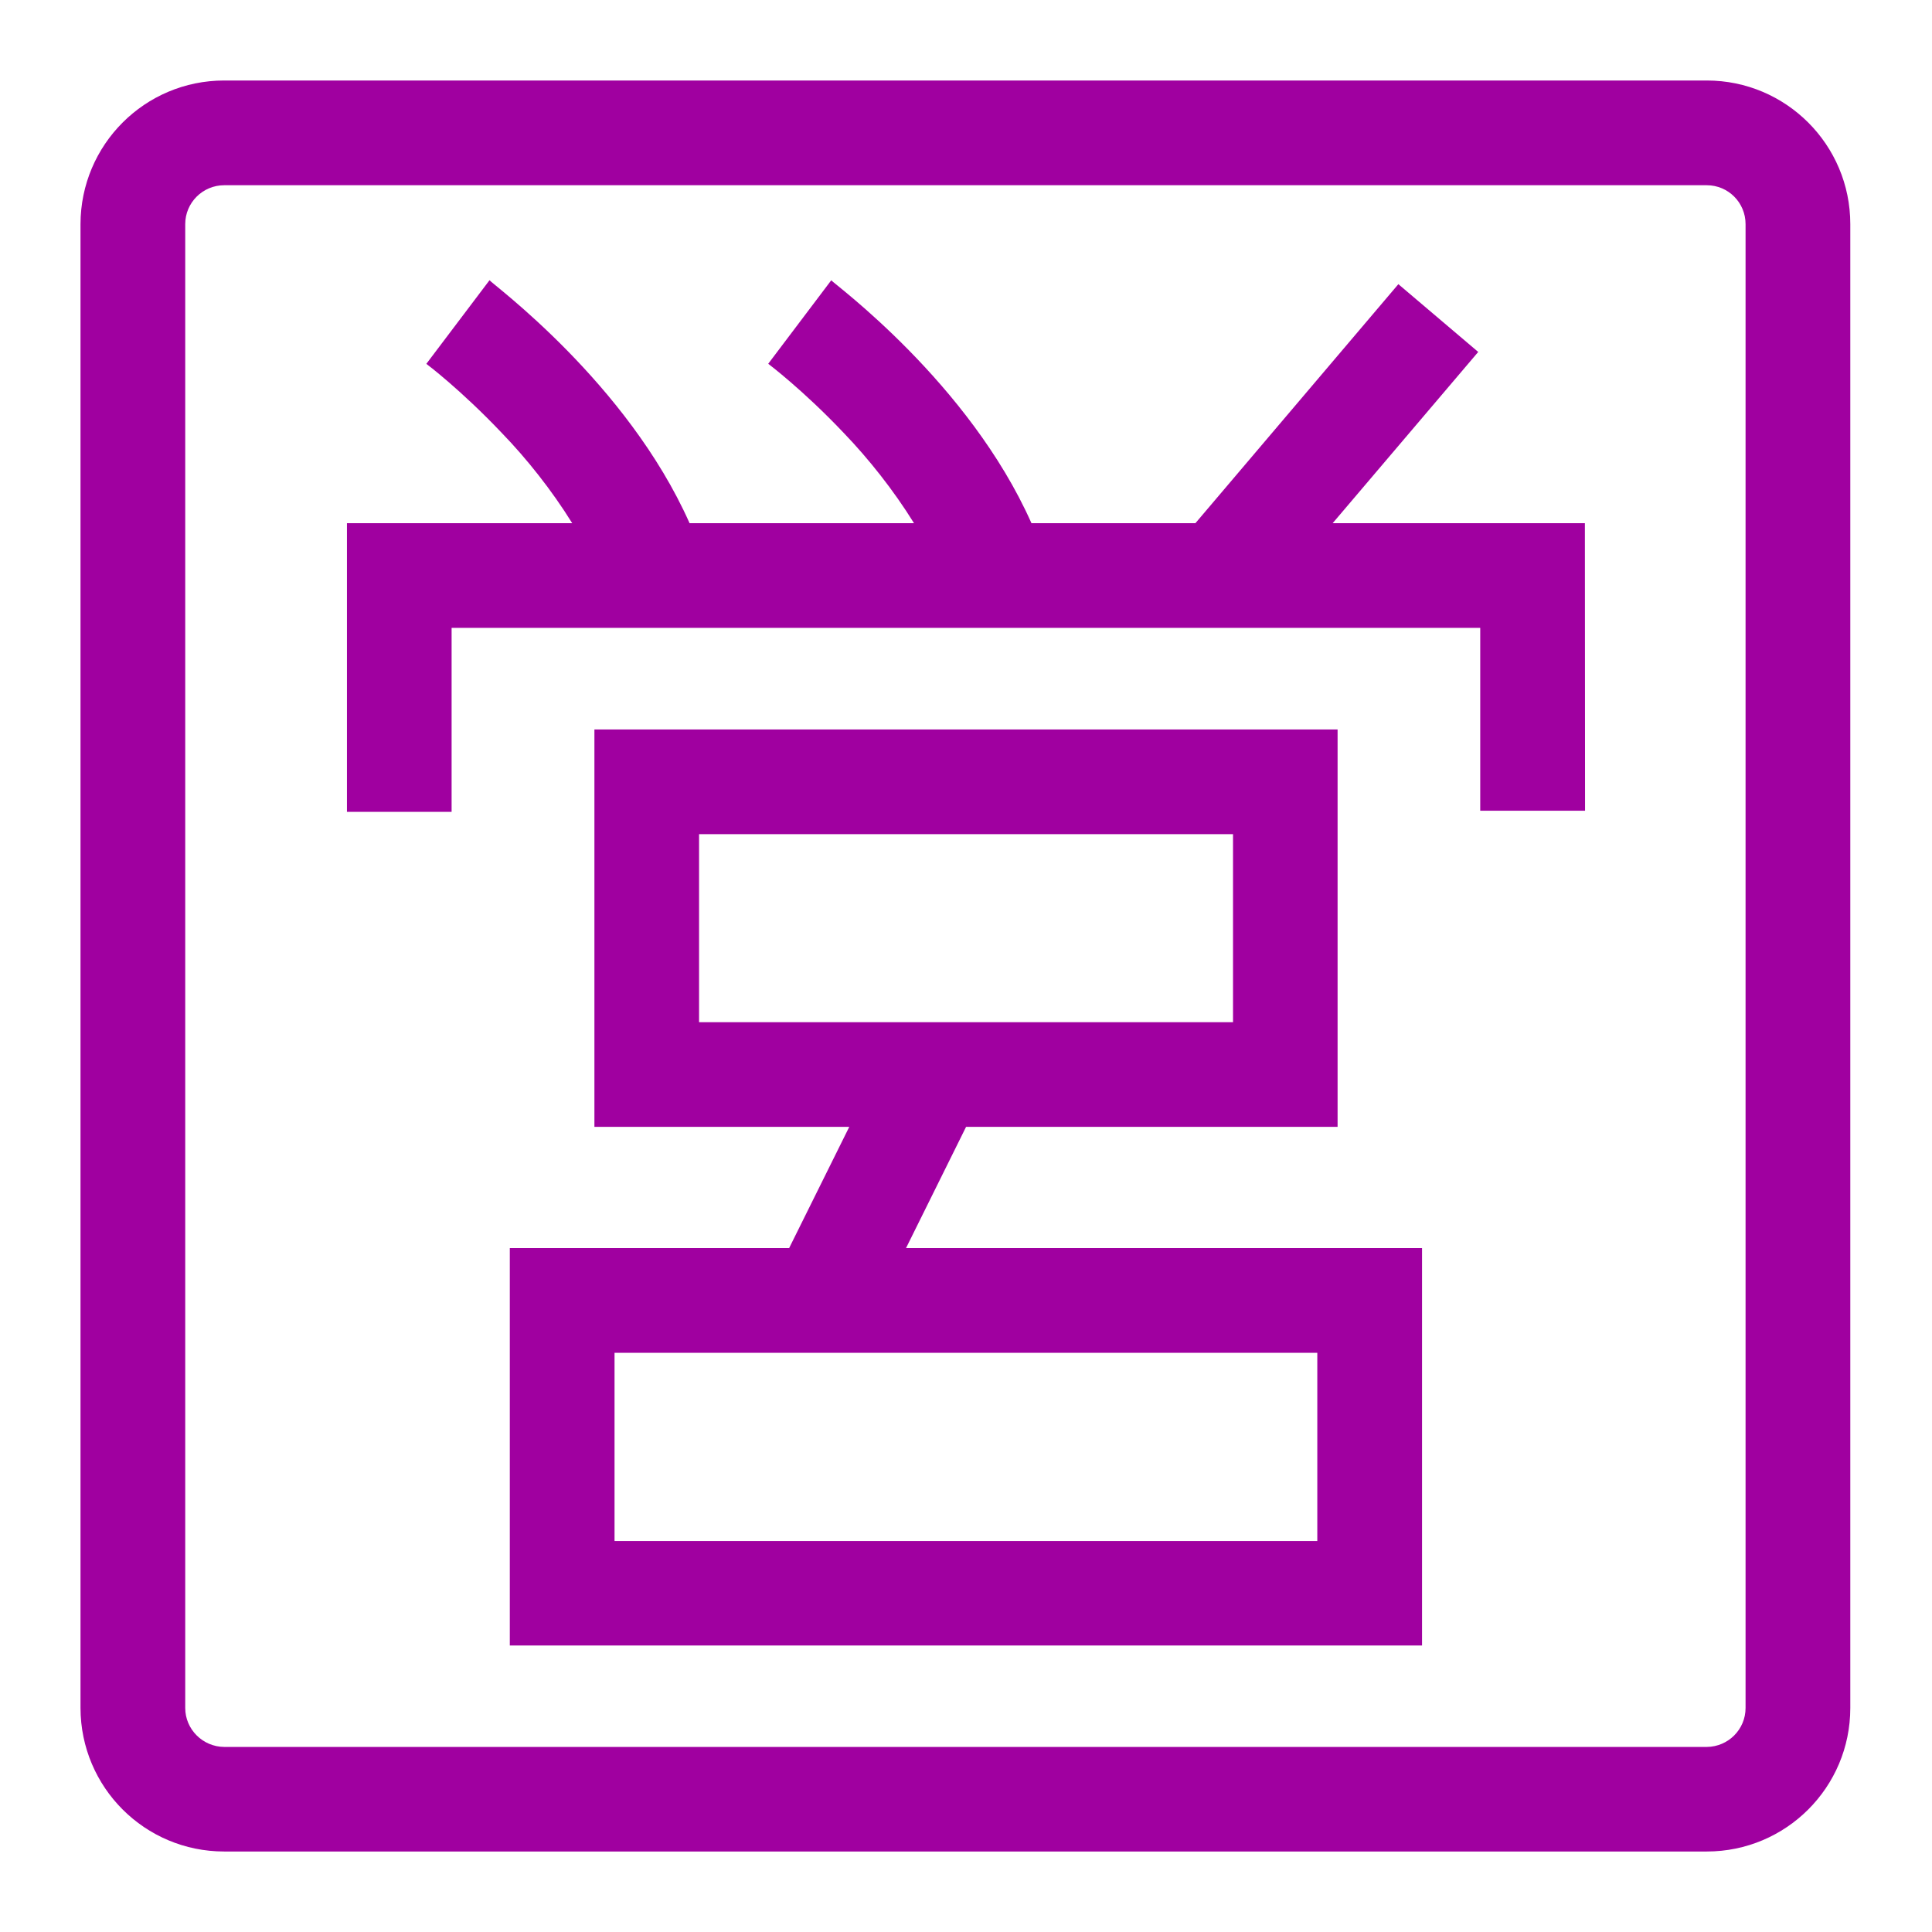 <svg viewBox="0 0 24 24" xmlns="http://www.w3.org/2000/svg">
  <path d="M21.202, 1c0.984, -0 1.783, 0.798 1.783, 1.784l-0, 18.433c-0, 0.986 -0.799, 1.783 -1.783, 1.783l-18.417, -0c-0.986, -0 -1.783, -0.797 -1.785, -1.783l-0, -18.433c0.002, -0.986 0.799, -1.784 1.785, -1.784l18.417, -0Zm-0, 1.301l-18.417, -0c-0.266, -0 -0.484, 0.216 -0.484, 0.483l-0, 18.433c-0, 0.266 0.218, 0.482 0.484, 0.484l18.417, -0c0.267, -0.002 0.482, -0.218 0.482, -0.484l-0, -18.433c-0, -0.267 -0.215, -0.483 -0.482, -0.483Zm-4.586, 6.761l0, 4.936l-4.615, 0l-0.746, 1.506l6.41, 0l0, 4.937l-11.332, 0l0, -4.937l3.47, 0l0.747, -1.506l-3.166, 0l0, -4.936l9.232, 0Zm-0.252, 10.081l0, -2.338l-8.73, 0l0, 2.338l8.73, 0Zm-1.047, -6.445l0, -2.336l-6.633, 0l-0, 2.336l6.633, 0Zm-8.209, -6.199c-0.254, -0.41 -0.567, -0.803 -0.873, -1.119c-0.506, -0.534 -0.937, -0.86 -0.939, -0.86l0.785, -1.039c0.028, 0.044 1.709, 1.271 2.485, 3.018l2.788, -0c-0.254, -0.41 -0.566, -0.802 -0.871, -1.119c-0.506, -0.535 -0.94, -0.861 -0.94, -0.861l0.783, -1.037c0.031, 0.042 1.71, 1.269 2.487, 3.017l2.037, -0l2.521, -2.969l0.992, 0.842l-1.808, 2.127l3.133, -0l0.002, 3.572l-1.302, -0l-0, -2.271l-12.778, -0l-0, 2.285l-1.3, -0l-0, -3.586l2.798, -0Z" style="fill: rgb(160, 0, 160);"/>
</svg>
